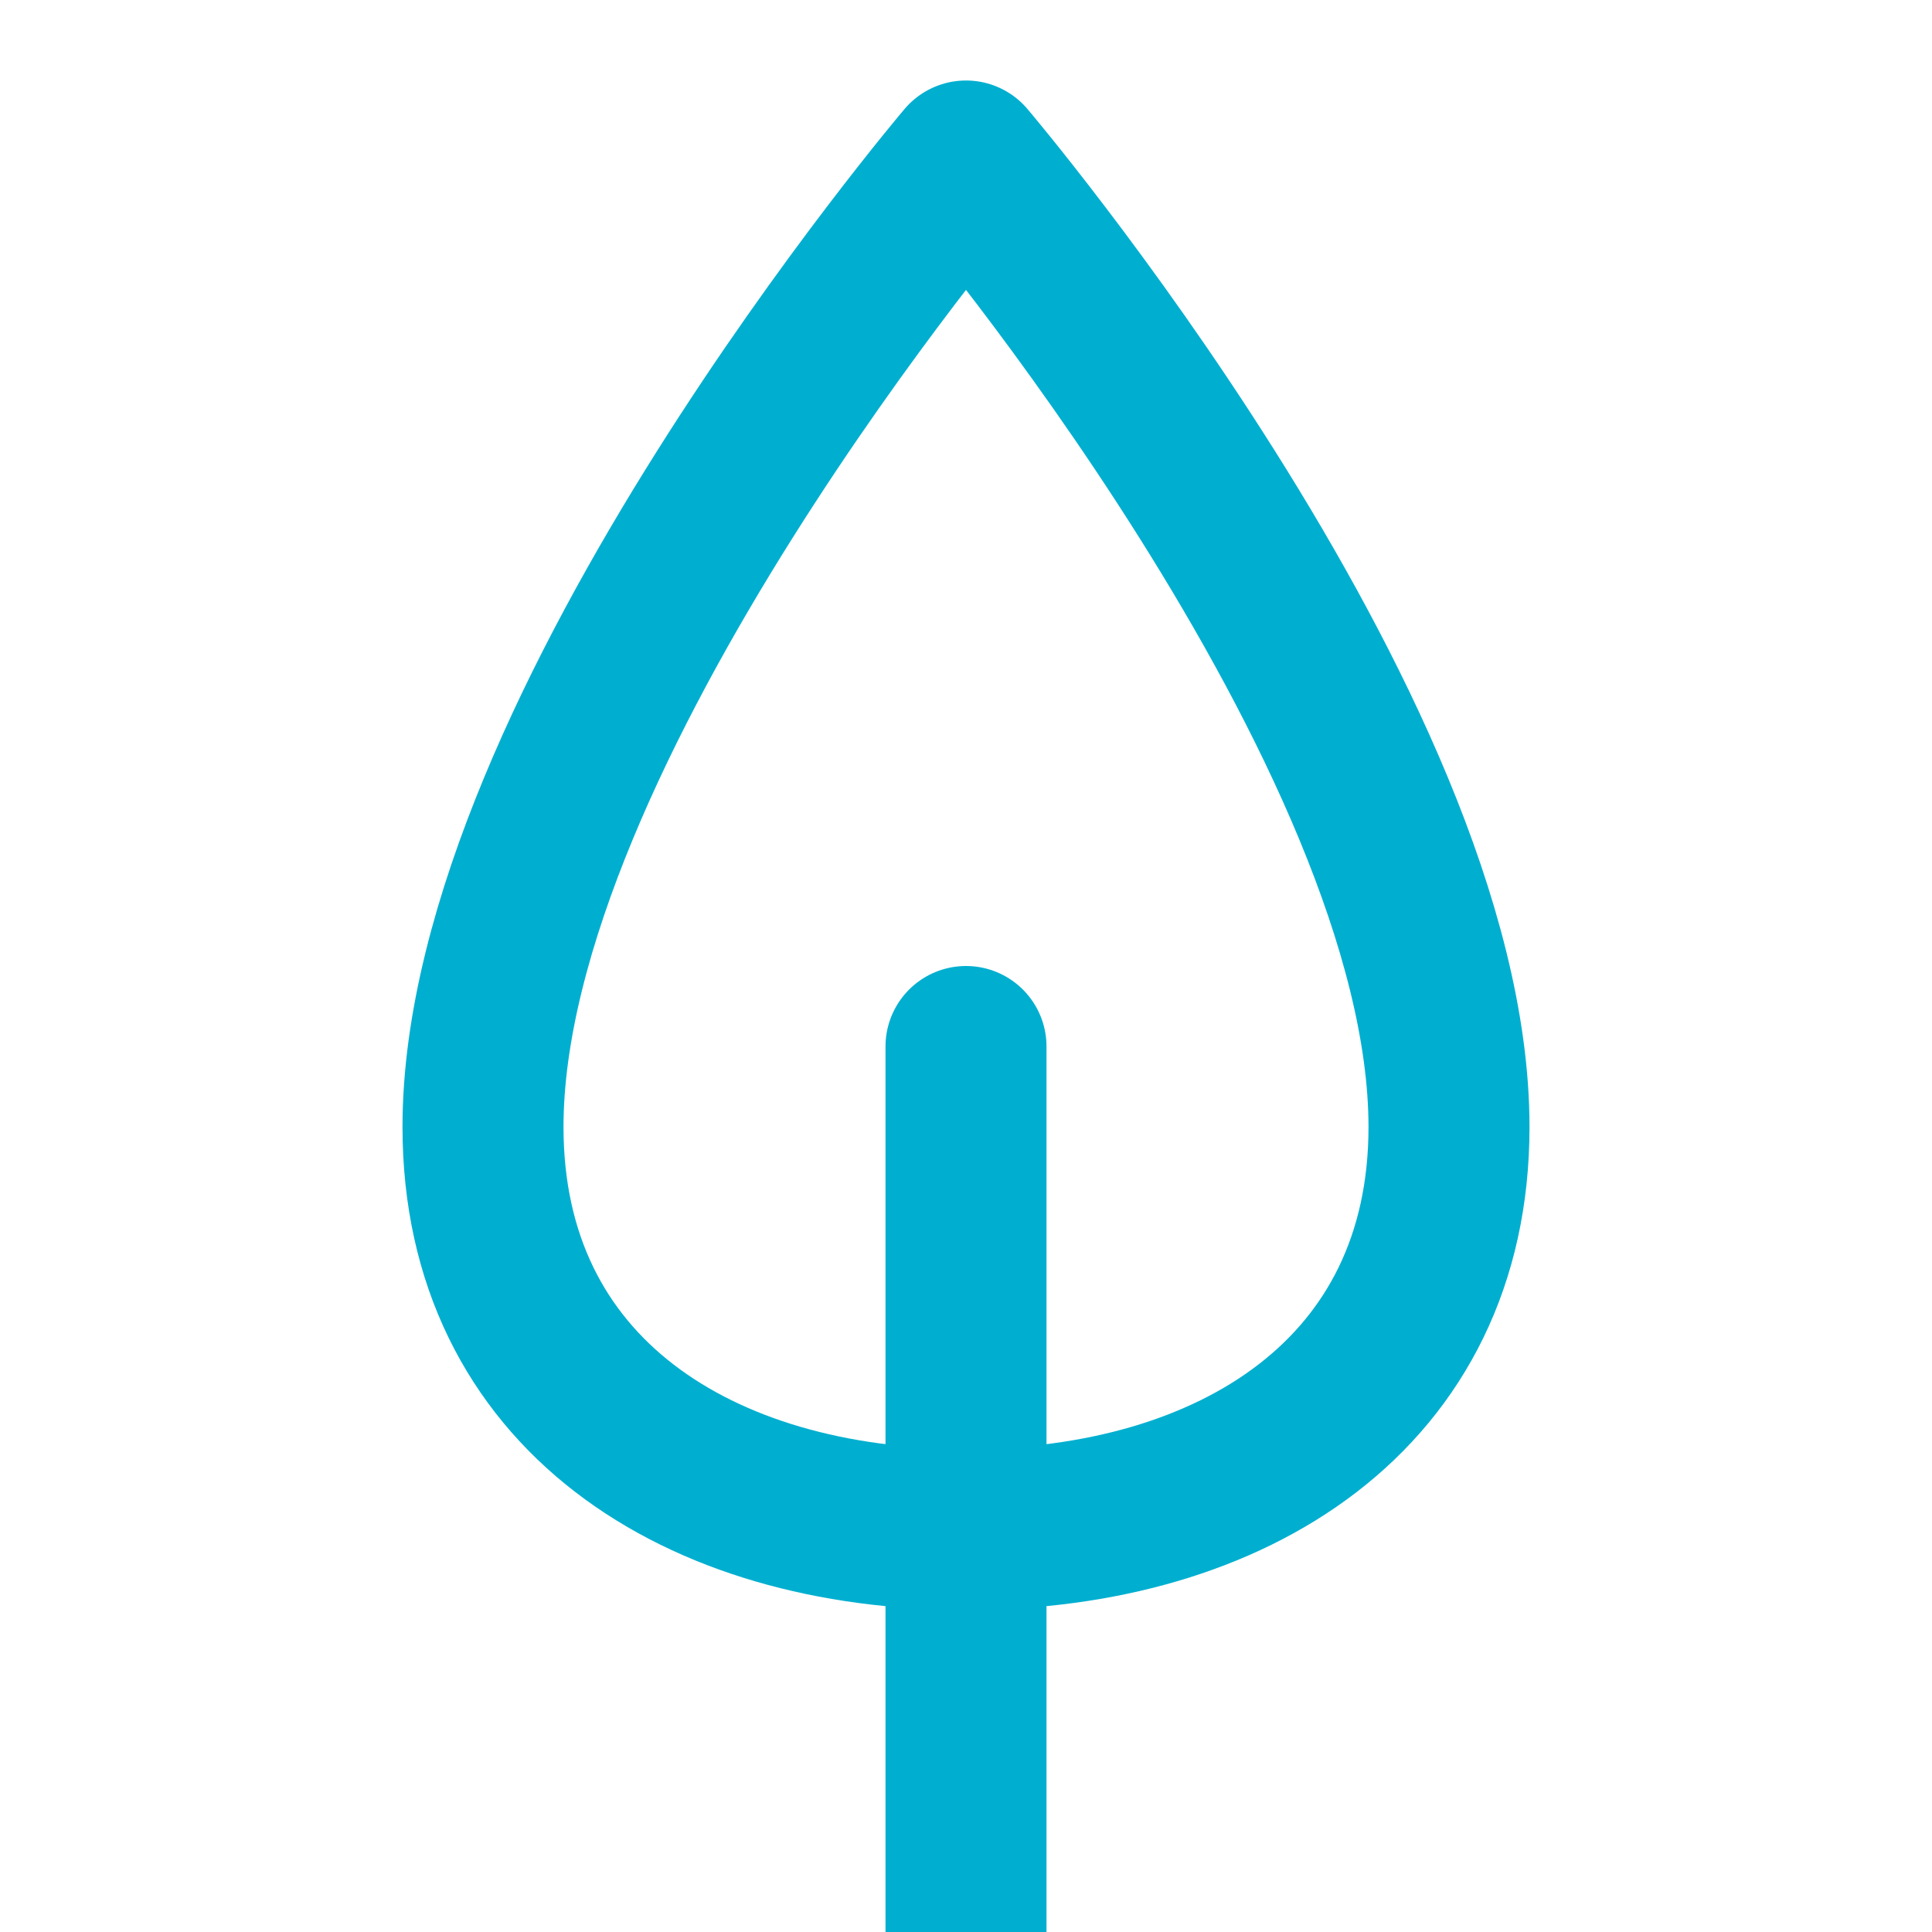 <svg width="24" height="24" viewBox="0 0 24 24" fill="none" xmlns="http://www.w3.org/2000/svg">
<g clip-path="url(#clip0)">
<path d="M6 14C6 9.062 12 2 12 2C12 2 18 9.062 18 14C18 17.314 15.314 19 12 19C8.686 19 6 17.314 6 14Z" stroke="#00AFD0" stroke-width="2" stroke-miterlimit="10" stroke-linecap="round" stroke-linejoin="round"/>
<path d="M12 13V24" stroke="#00AFD0" stroke-width="2" stroke-miterlimit="10" stroke-linecap="round" stroke-linejoin="round"/>
</g>
<defs>
<clipPath id="clip0">
<rect width="24" height="24" fill="white"/>
</clipPath>
</defs>
</svg>
